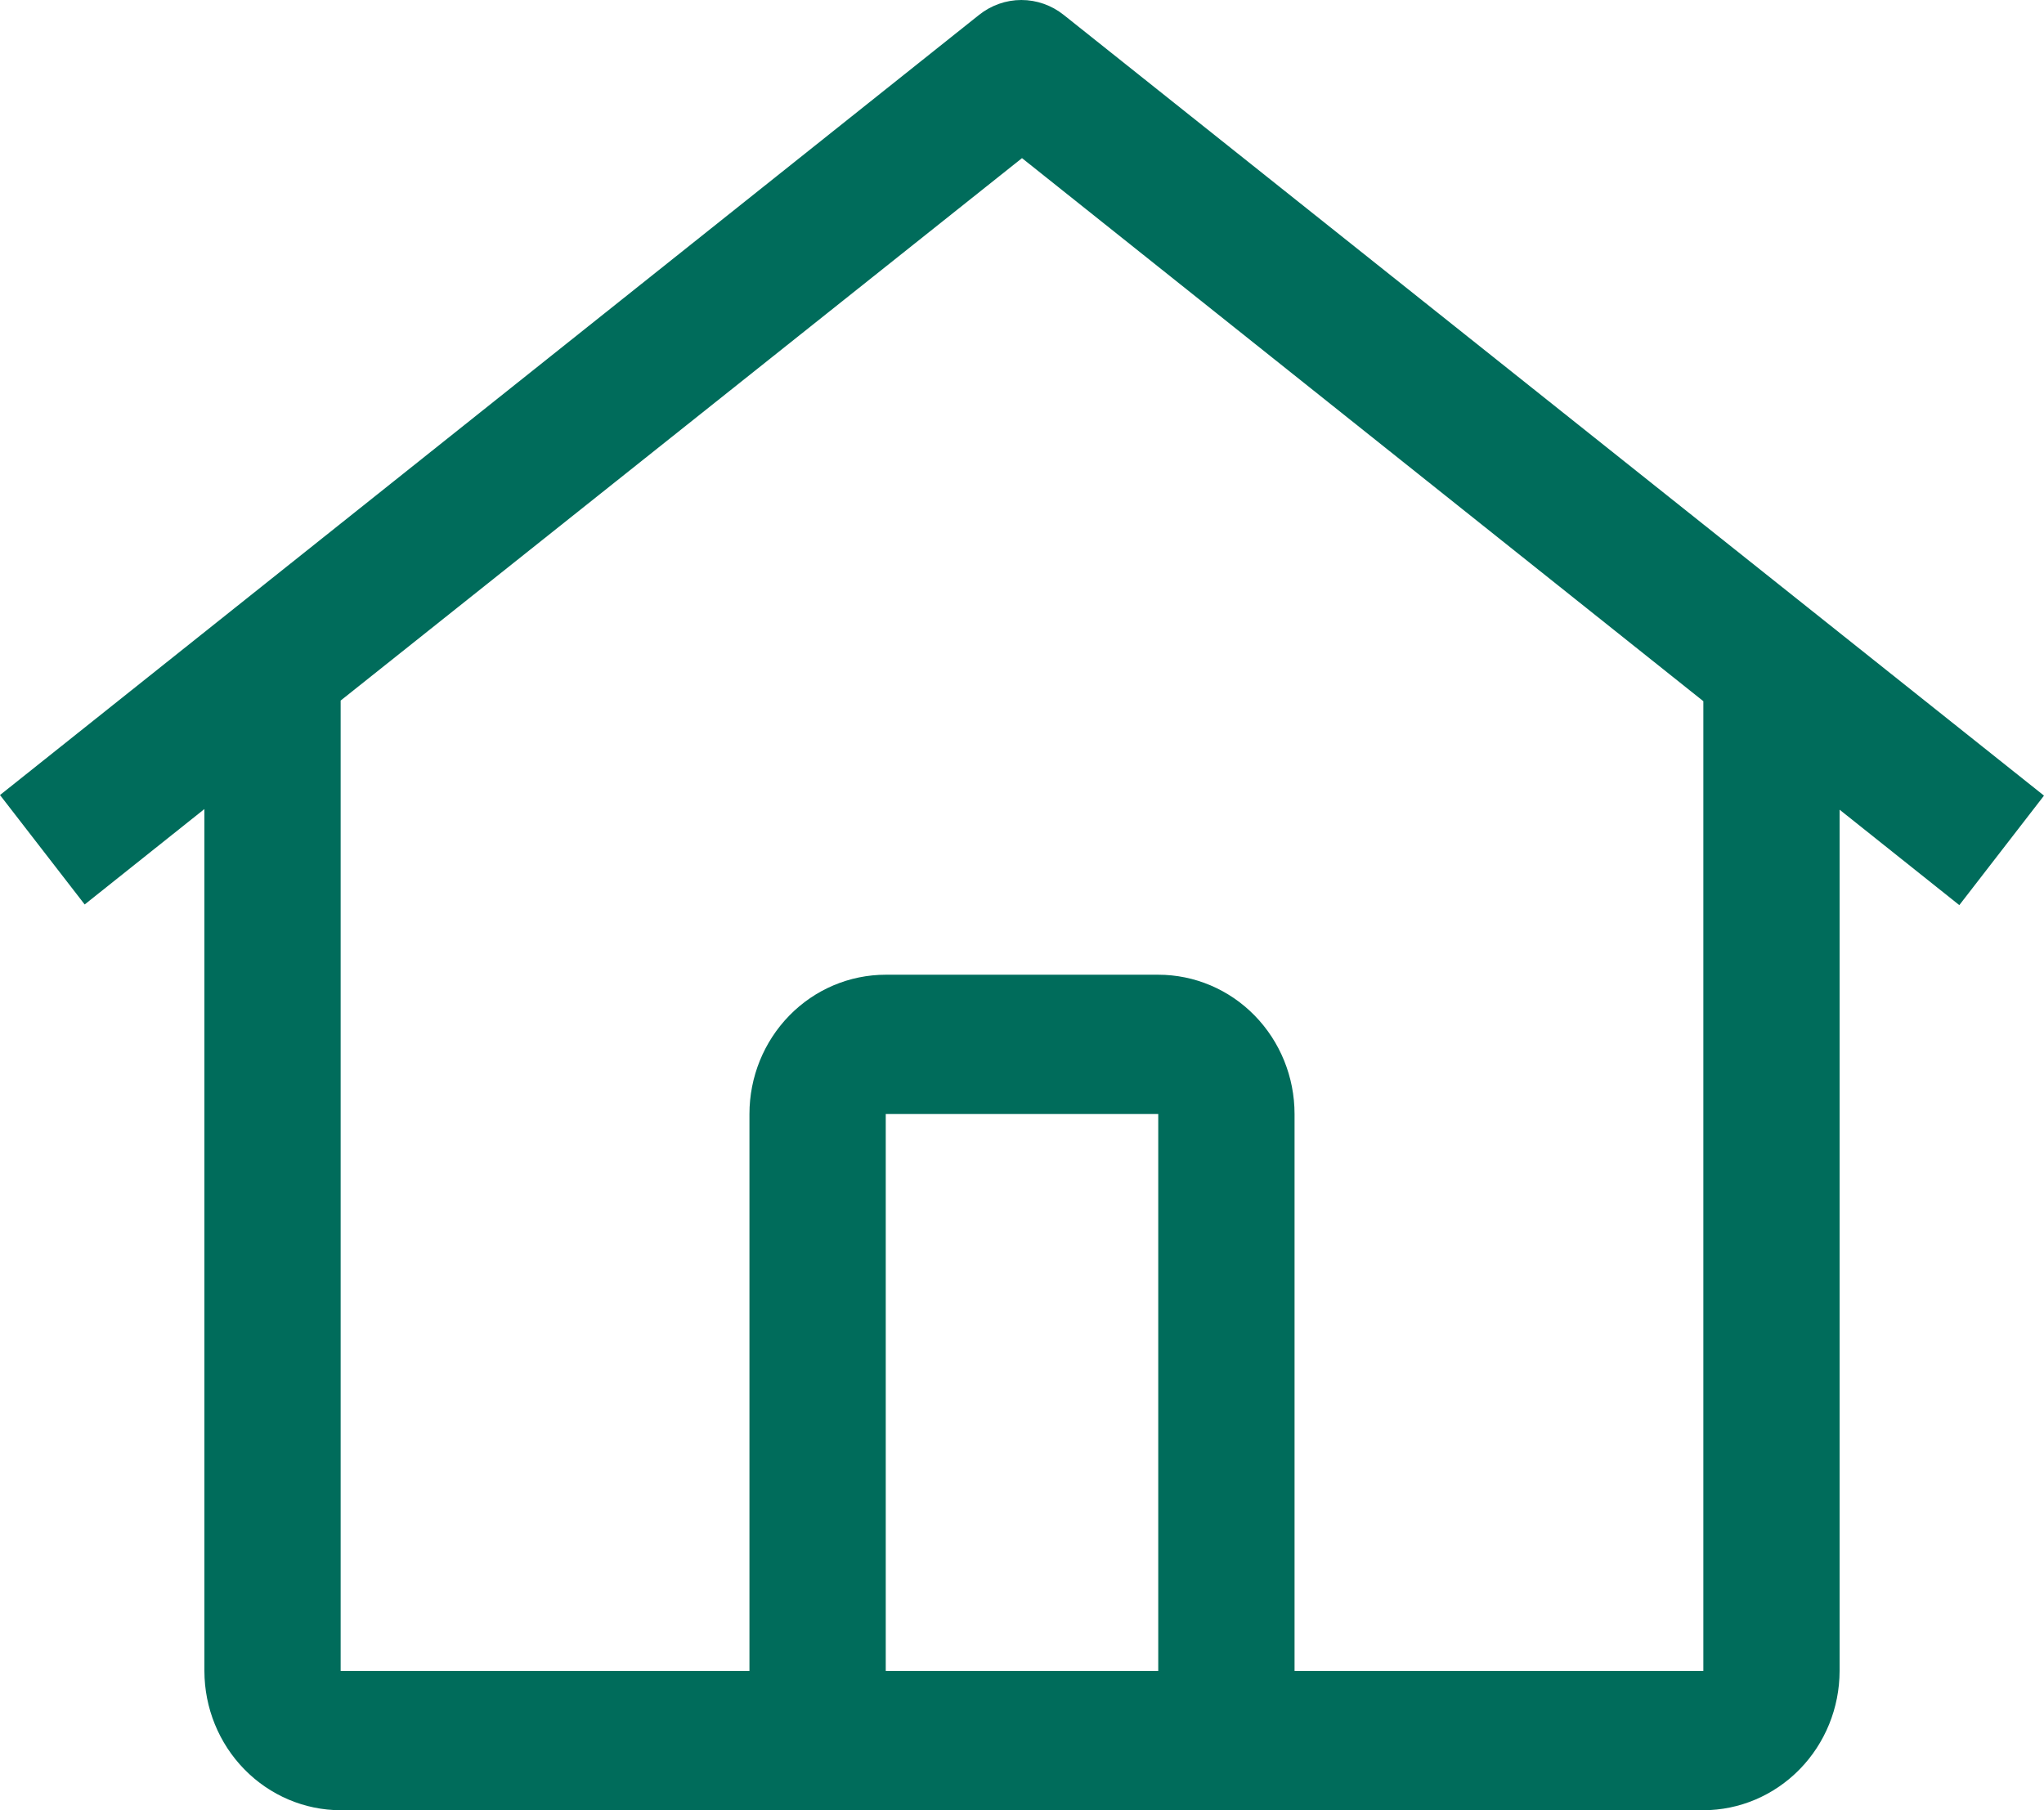 <svg width="35" height="31" viewBox="0 0 35 31" fill="none" xmlns="http://www.w3.org/2000/svg">
<path d="M18.214 0.255C18.007 0.09 17.752 0 17.489 0C17.227 0 16.972 0.09 16.765 0.255L0 13.615L1.45 15.489L3.5 13.855V28.615C3.501 29.247 3.747 29.853 4.185 30.3C4.622 30.747 5.215 30.999 5.833 31H29.167C29.785 30.999 30.378 30.747 30.815 30.3C31.253 29.853 31.499 29.247 31.5 28.615V13.866L33.55 15.5L35 13.625L18.214 0.255ZM19.833 28.615H15.167V19.077H19.833V28.615ZM22.167 28.615V19.077C22.167 18.444 21.921 17.838 21.483 17.39C21.046 16.943 20.452 16.692 19.833 16.692H15.167C14.548 16.692 13.954 16.943 13.517 17.39C13.079 17.838 12.833 18.444 12.833 19.077V28.615H5.833V11.997L17.5 2.708L29.167 12.008V28.615H22.167Z" fill="#006C5B"/>
</svg>
